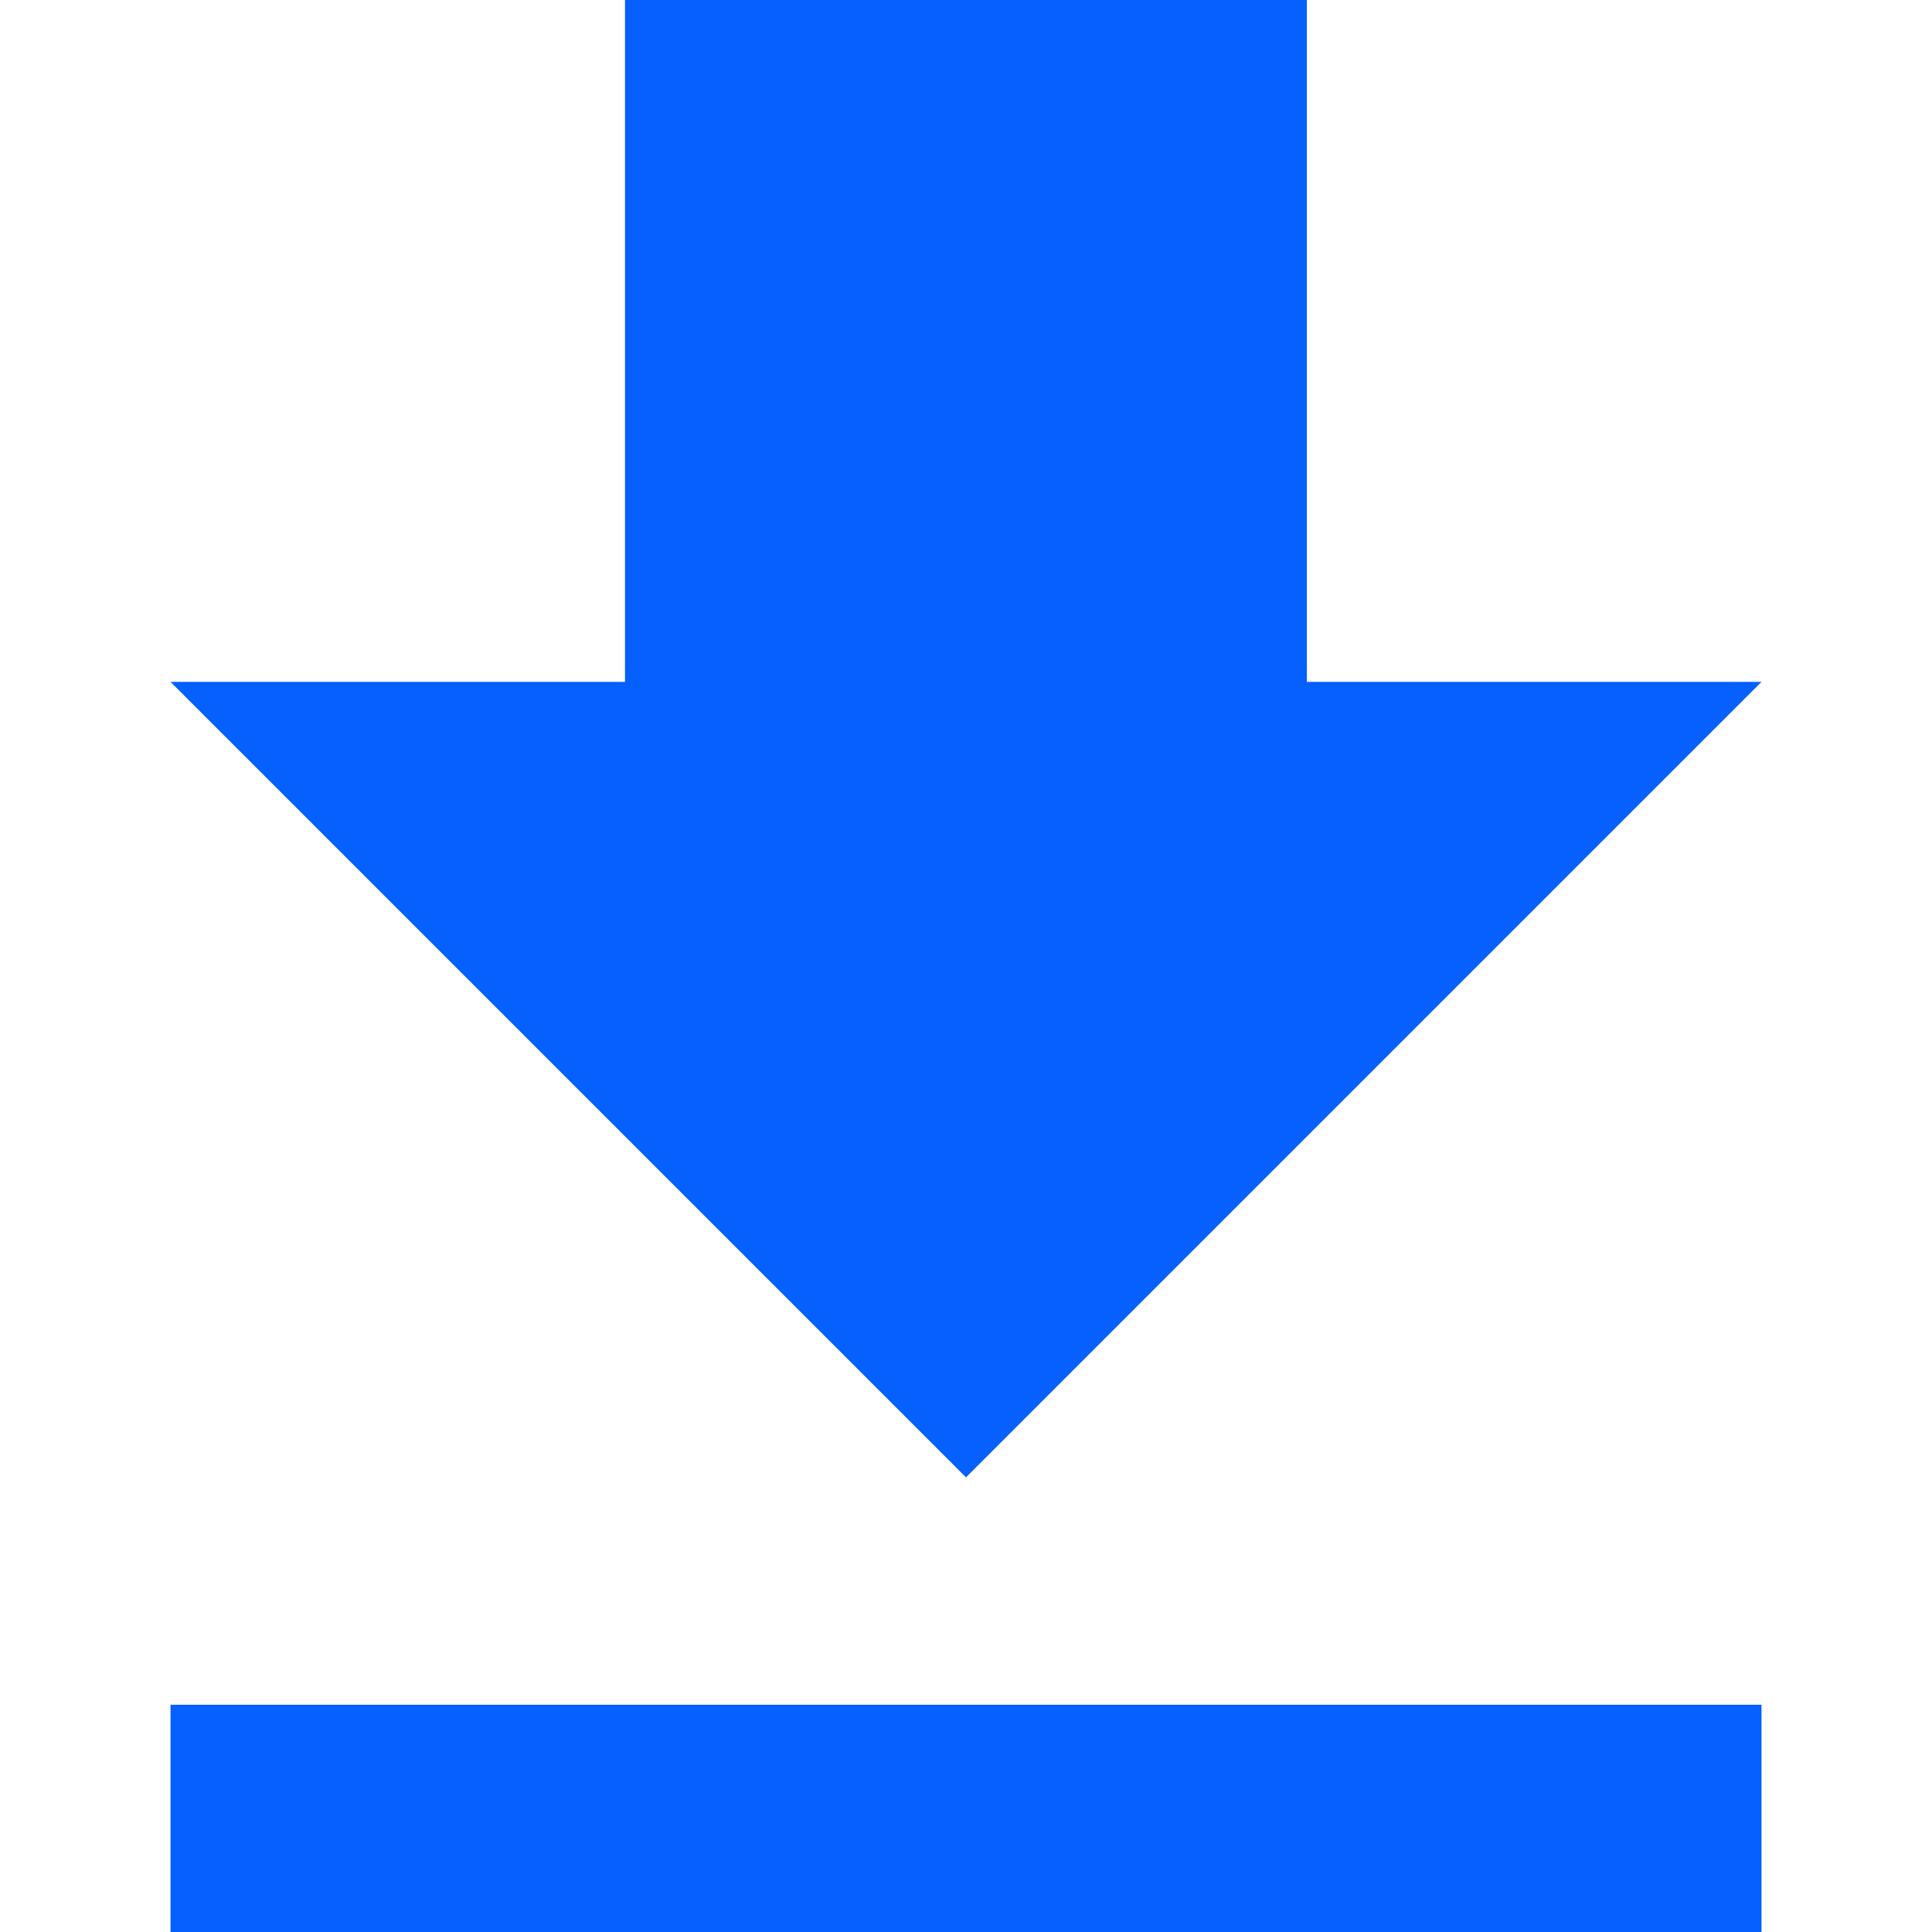 <svg width="16" height="16" viewBox="0 0 16 16" fill="none" xmlns="http://www.w3.org/2000/svg">
<rect x="0" y="0" width="16" height="16" fill="#333333" stroke="none"/>
<g id="Component 1" clip-path="url(#clip0_288_272)">
<rect width="16" height="16" fill="white"/>
<g id="Group">
<g id="file-download">
<path id="Vector" d="M14.588 5.647H10.823V0H5.176V5.647H1.412L8 12.235L14.588 5.647ZM1.412 14.118V16H14.588V14.118H1.412Z" fill="#0560FD"/>
</g>
</g>
</g>
<defs>
<clipPath id="clip0_288_272">
<rect width="16" height="16" fill="white"/>
</clipPath>
</defs>
</svg>

